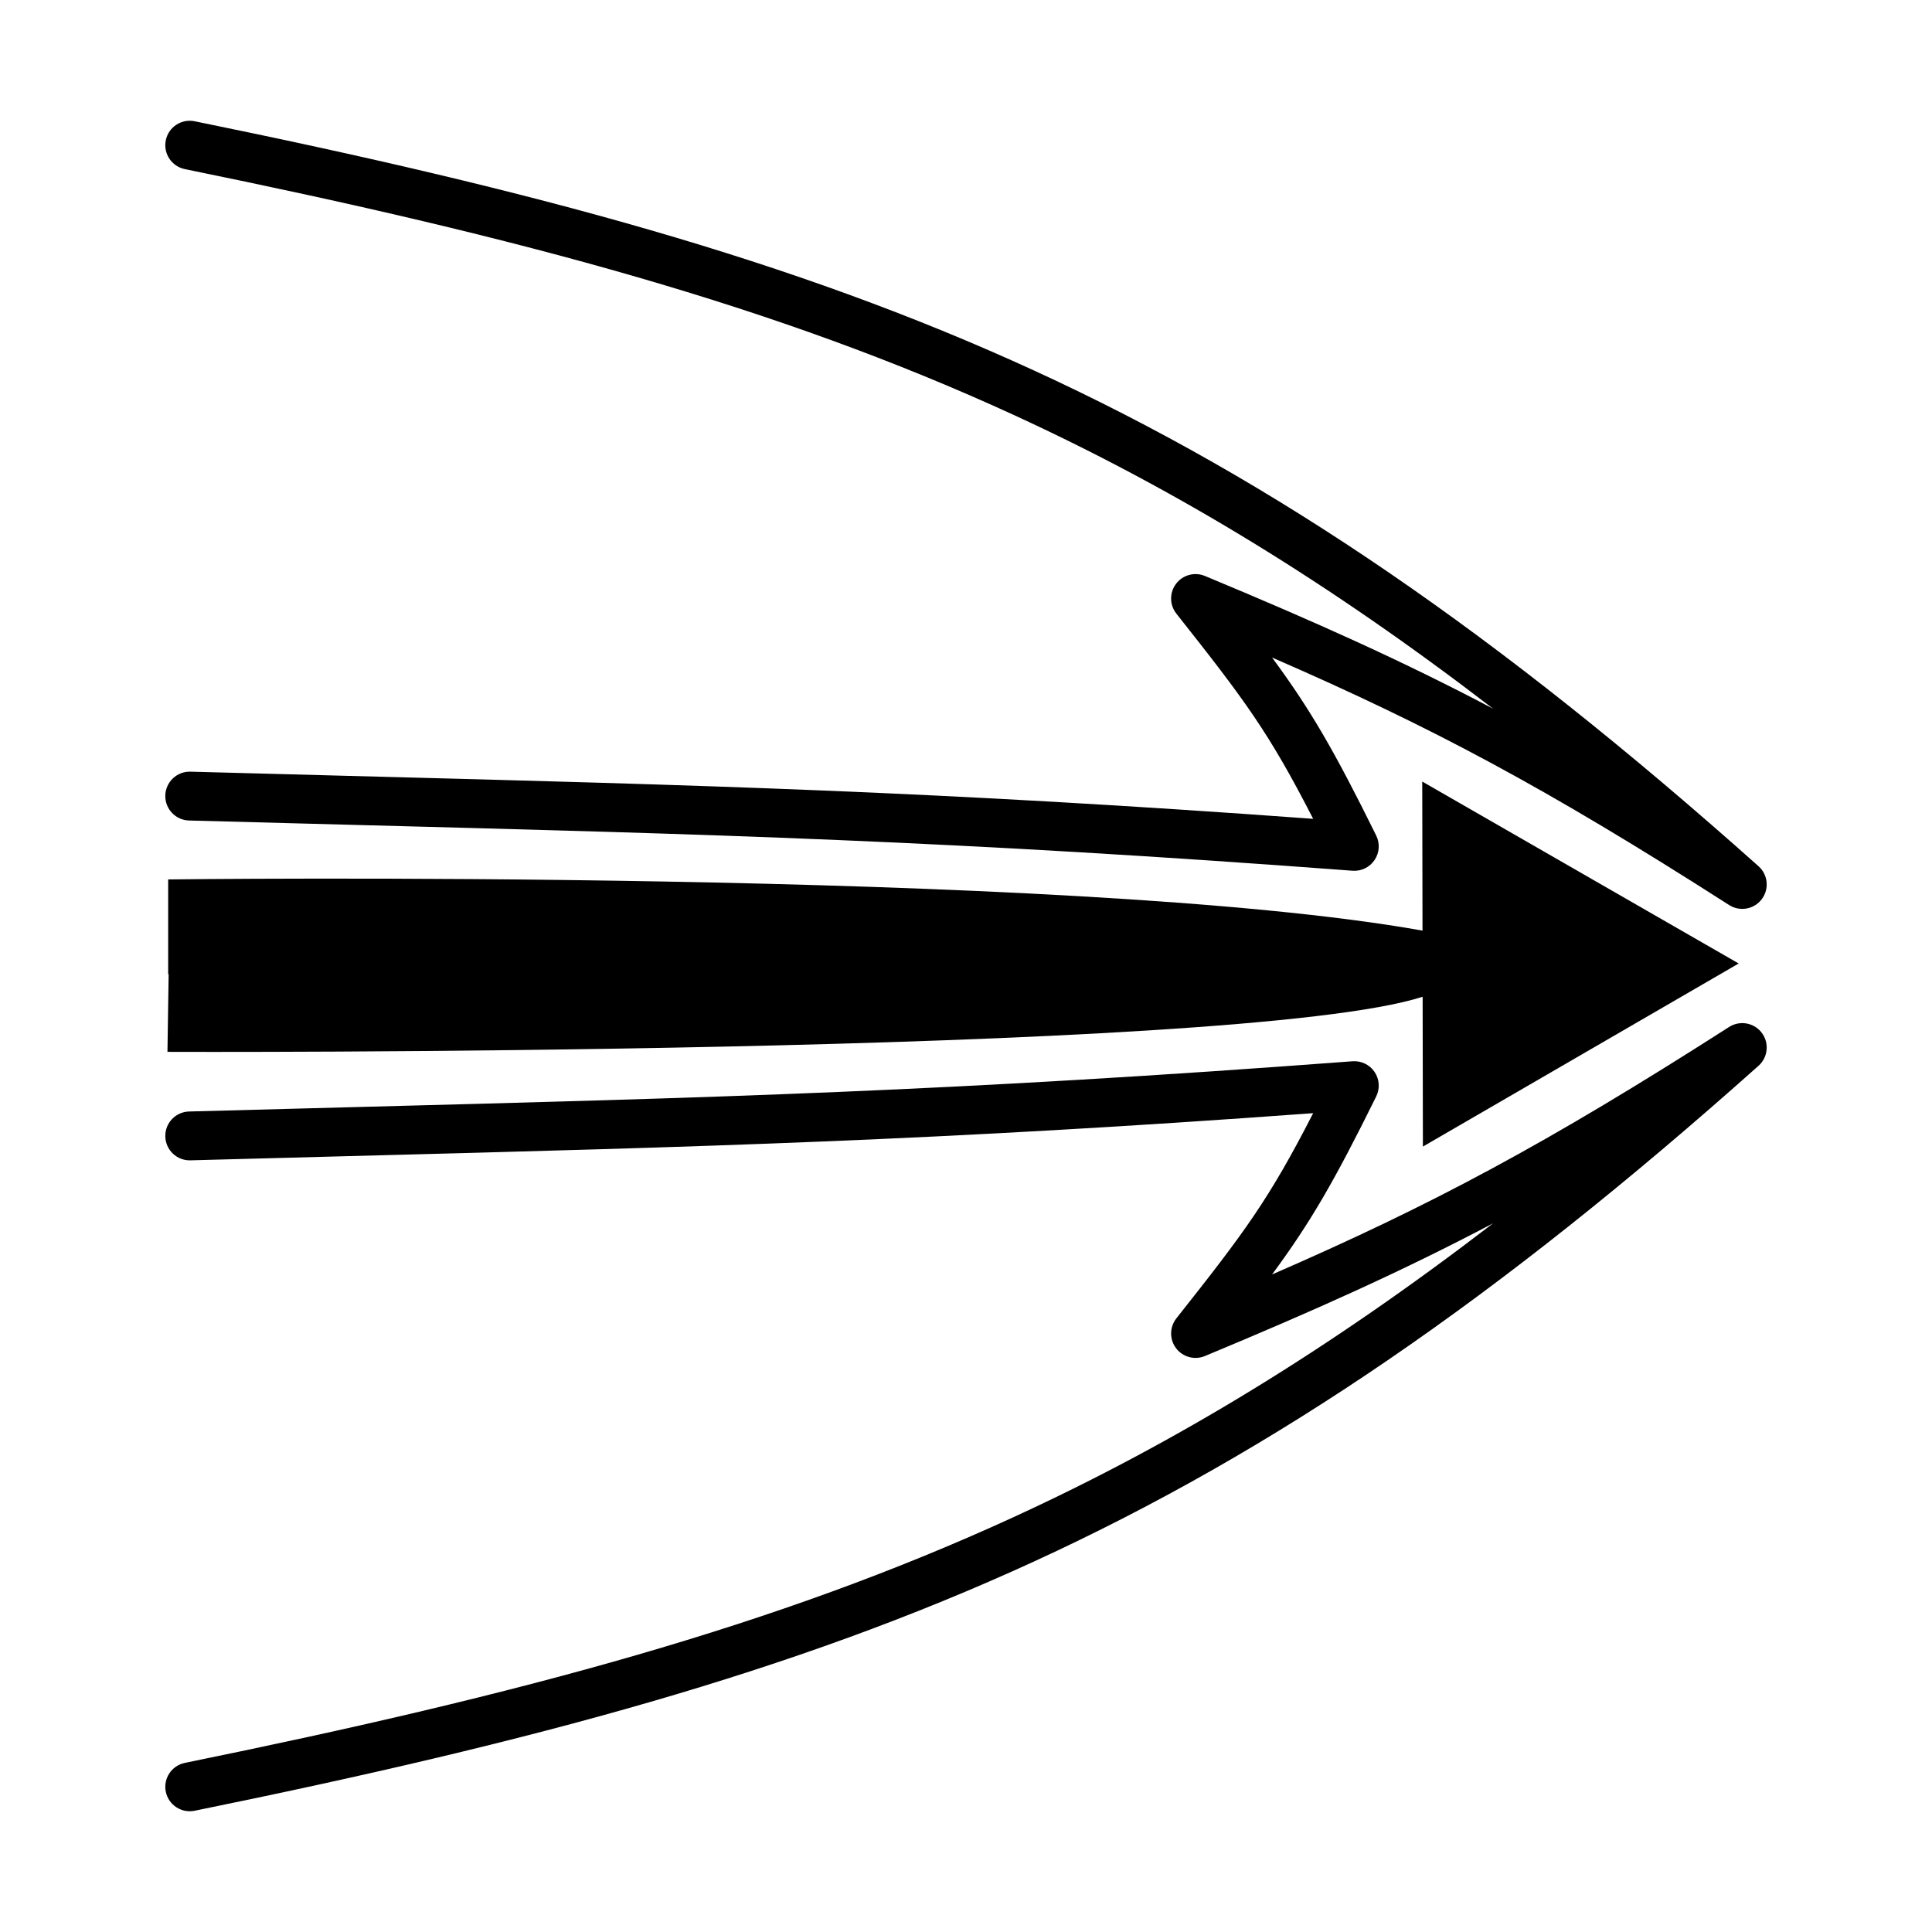 <?xml version="1.0" encoding="utf-8"?>
<svg width="256" height="256" viewBox="0 0 256 256" fill="none" xmlns="http://www.w3.org/2000/svg">
  <path d="M 21.968 18.591 C 22.325 16.84 24.034 15.709 25.786 16.066 C 70.464 25.167 104.998 34.389 137.026 49.099 C 169.084 63.823 198.481 83.977 233.015 114.78 C 234.275 115.903 234.459 117.806 233.439 119.151 C 232.419 120.496 230.536 120.831 229.115 119.921 C 204.872 104.391 189.626 96.288 168.555 87.126 C 173.615 93.988 176.765 99.391 182.356 110.717 C 182.871 111.759 182.787 112.997 182.137 113.96 C 181.487 114.924 180.37 115.465 179.211 115.377 C 126.174 111.383 95.14 110.568 46.042 109.279 L 46.033 109.279 L 46.007 109.278 C 39.384 109.104 32.431 108.921 25.052 108.721 C 23.265 108.673 21.856 107.185 21.904 105.398 C 21.953 103.611 23.441 102.202 25.228 102.25 C 32.614 102.451 39.576 102.634 46.21 102.808 C 93.536 104.05 124.213 104.856 174.001 108.499 C 168.123 97.023 164.911 92.729 155.878 81.315 C 154.962 80.159 154.944 78.53 155.834 77.354 C 156.724 76.178 158.297 75.752 159.659 76.318 C 174.423 82.46 185.968 87.643 197.845 93.906 C 176.15 77.245 155.815 64.852 134.324 54.982 C 102.974 40.582 69.014 31.478 24.494 22.409 C 22.742 22.052 21.611 20.343 21.968 18.591 Z" fill="black"/>
  <path d="M 188.454 103.56 L 230.385 127.667 L 188.542 151.927 L 188.506 132.075 C 164.16 139.941 22.189 139.376 22.189 139.376 L 22.346 129.094 L 22.284 129.095 L 22.284 116.529 C 22.284 116.529 142.223 115.014 188.49 123.313 L 188.454 103.56 Z" fill="black"/>
  <path d="M 25.787 239.934 C 24.035 240.291 22.326 239.16 21.969 237.409 C 21.612 235.657 22.743 233.948 24.494 233.591 C 69.015 224.522 102.974 215.418 134.325 201.018 C 155.816 191.148 176.151 178.755 197.846 162.094 C 185.969 168.357 174.424 173.54 159.659 179.682 C 158.298 180.248 156.725 179.822 155.835 178.646 C 154.945 177.47 154.963 175.841 155.878 174.685 C 164.912 163.271 168.124 158.977 174.002 147.501 C 124.214 151.144 93.537 151.95 46.21 153.192 C 39.576 153.366 32.615 153.549 25.228 153.75 C 23.441 153.798 21.953 152.389 21.905 150.602 C 21.856 148.815 23.266 147.327 25.053 147.279 C 32.428 147.079 39.377 146.896 45.997 146.722 L 46.042 146.721 L 46.043 146.721 C 95.141 145.432 126.174 144.617 179.212 140.623 C 180.371 140.535 181.488 141.076 182.138 142.04 C 182.788 143.003 182.871 144.241 182.357 145.283 C 176.765 156.609 173.616 162.012 168.555 168.874 C 189.626 159.712 204.872 151.609 229.115 136.079 C 230.537 135.169 232.419 135.504 233.44 136.849 C 234.46 138.194 234.275 140.097 233.016 141.22 C 198.482 172.023 169.085 192.177 137.027 206.901 C 104.999 221.611 70.465 230.833 25.787 239.934 Z" fill="black"/>
</svg>
